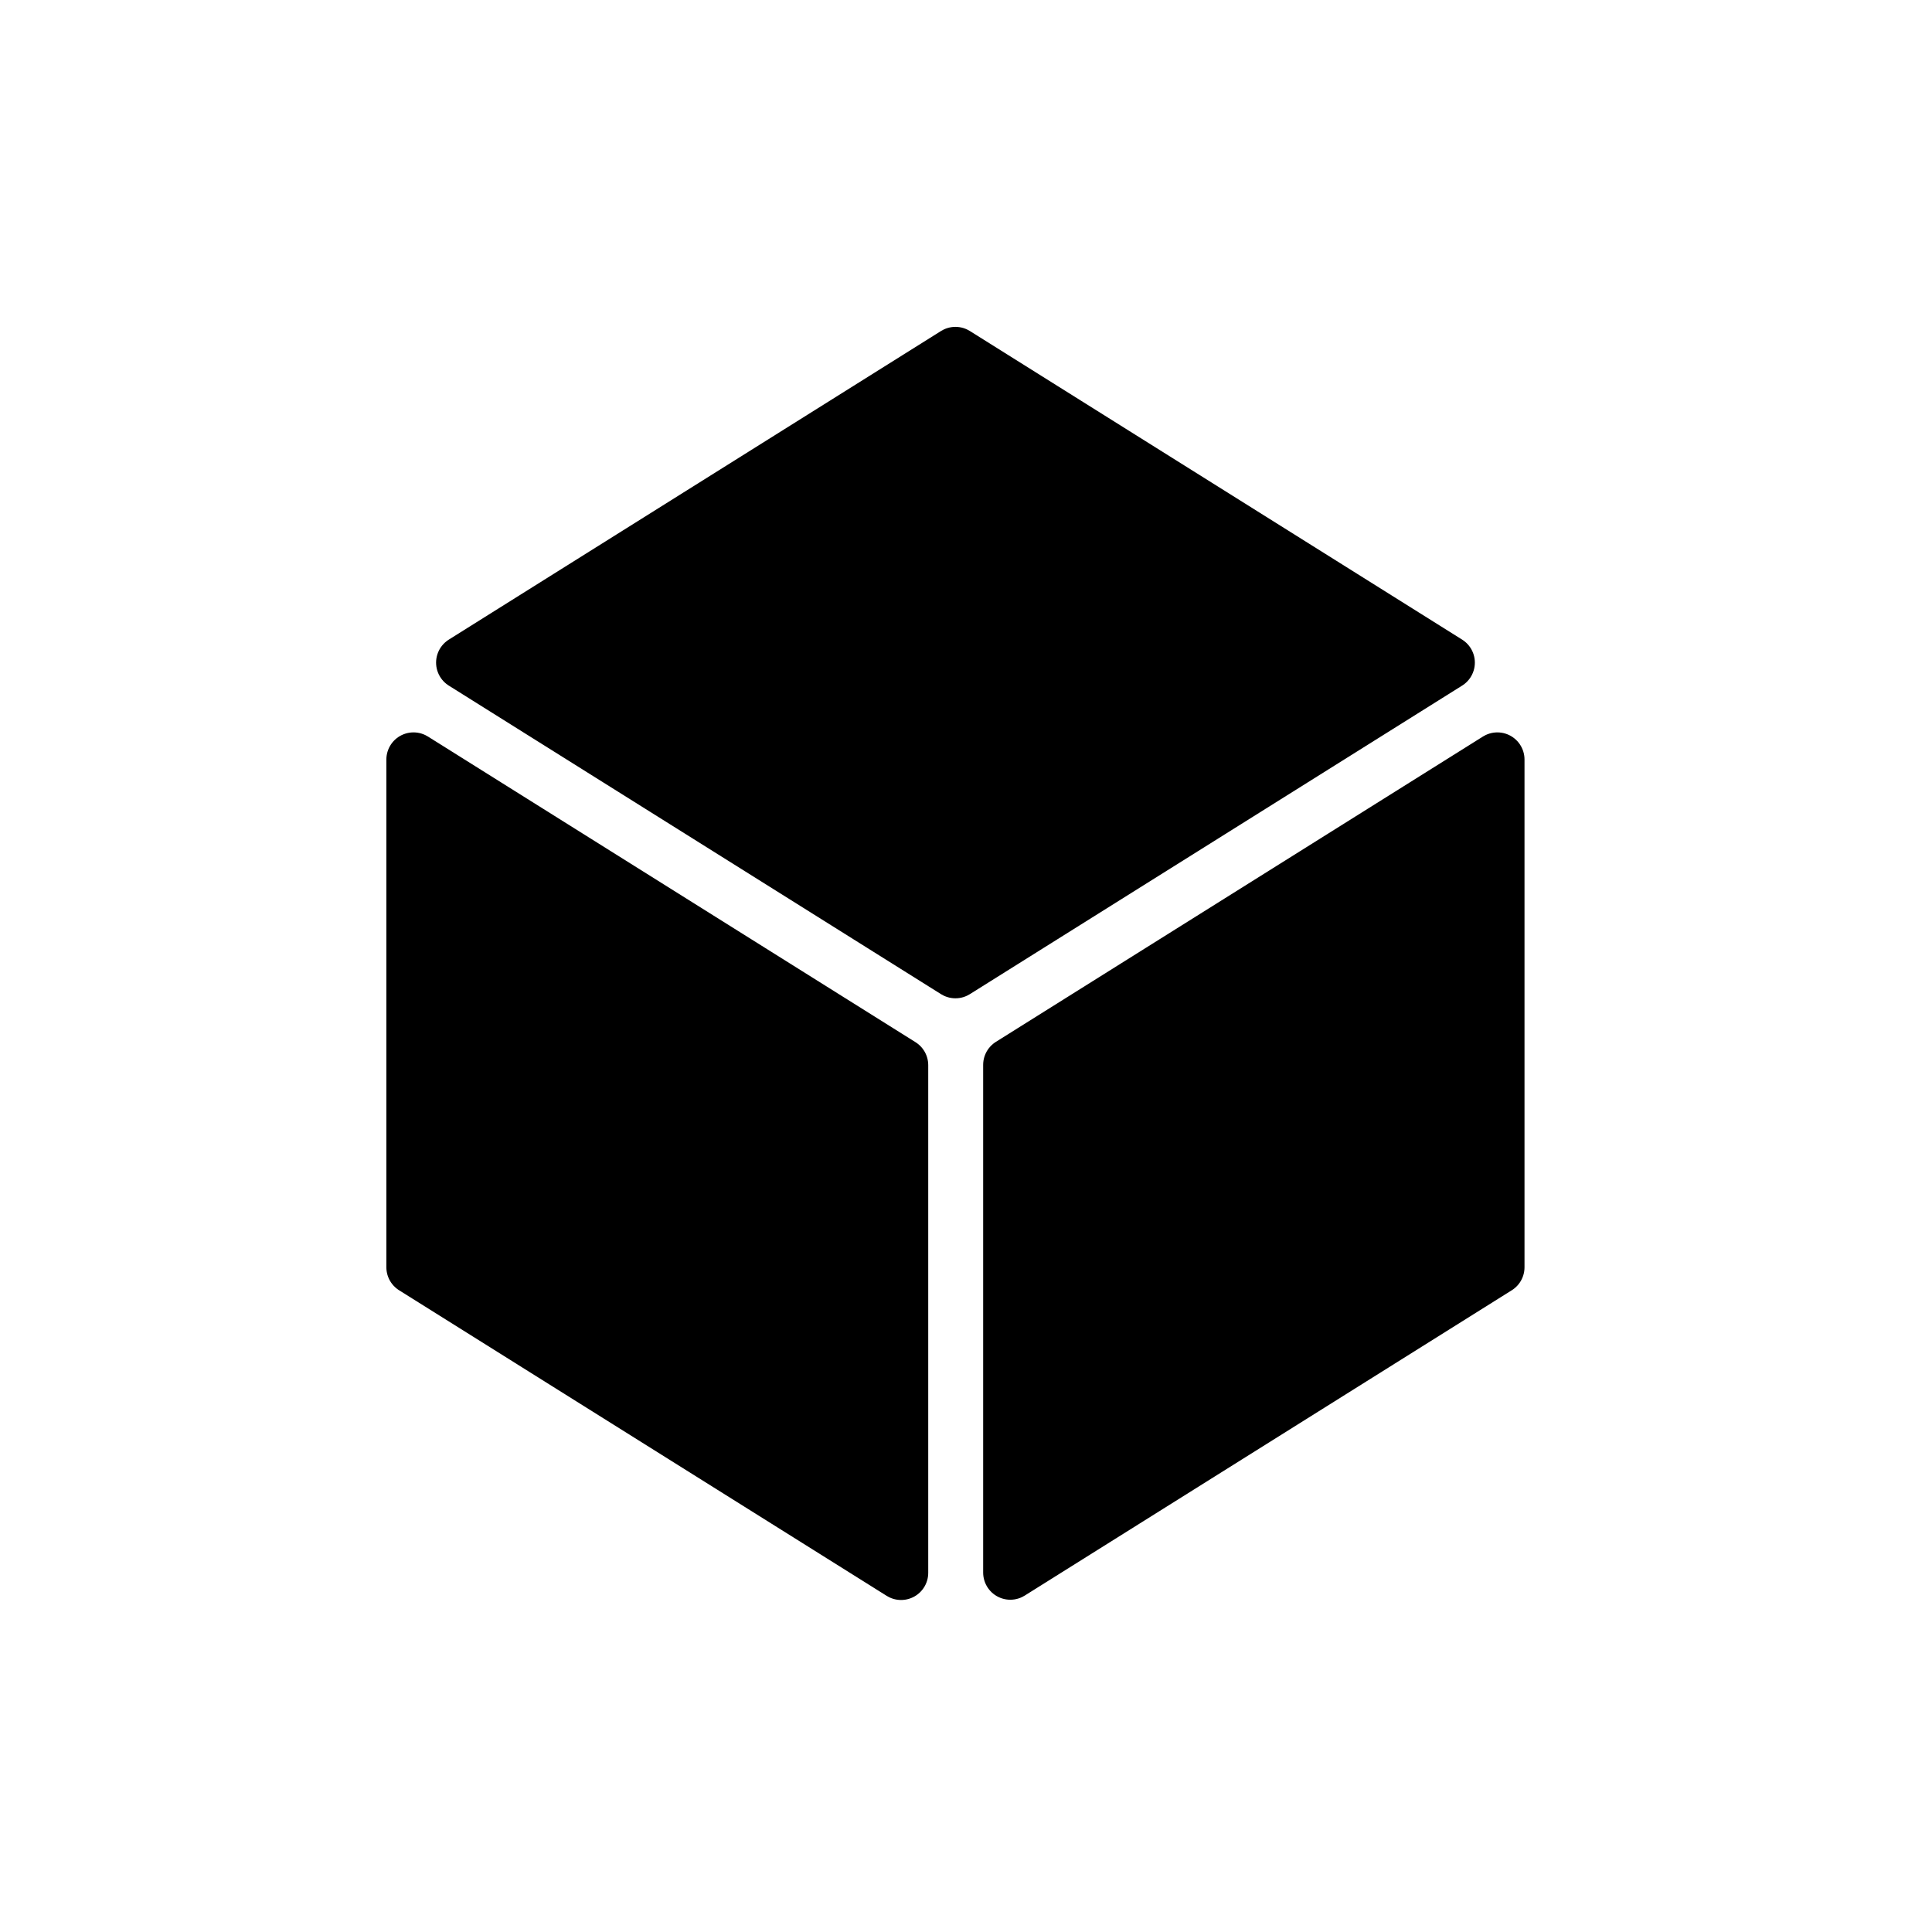 <svg width="30" height="30" viewBox="0 0 30 30" fill="none" xmlns="http://www.w3.org/2000/svg">
<path d="M13.992 24.423L6.421 19.678V11.794L13.992 16.54V24.423ZM23.251 11.794V19.678L15.688 24.419L15.688 16.535L23.251 11.794ZM14.836 5.497L22.48 10.289L14.836 15.08L7.193 10.289L14.836 5.497Z" fill="black" stroke="black" stroke-width="0.843" stroke-linecap="round" stroke-linejoin="round"/>
</svg>
